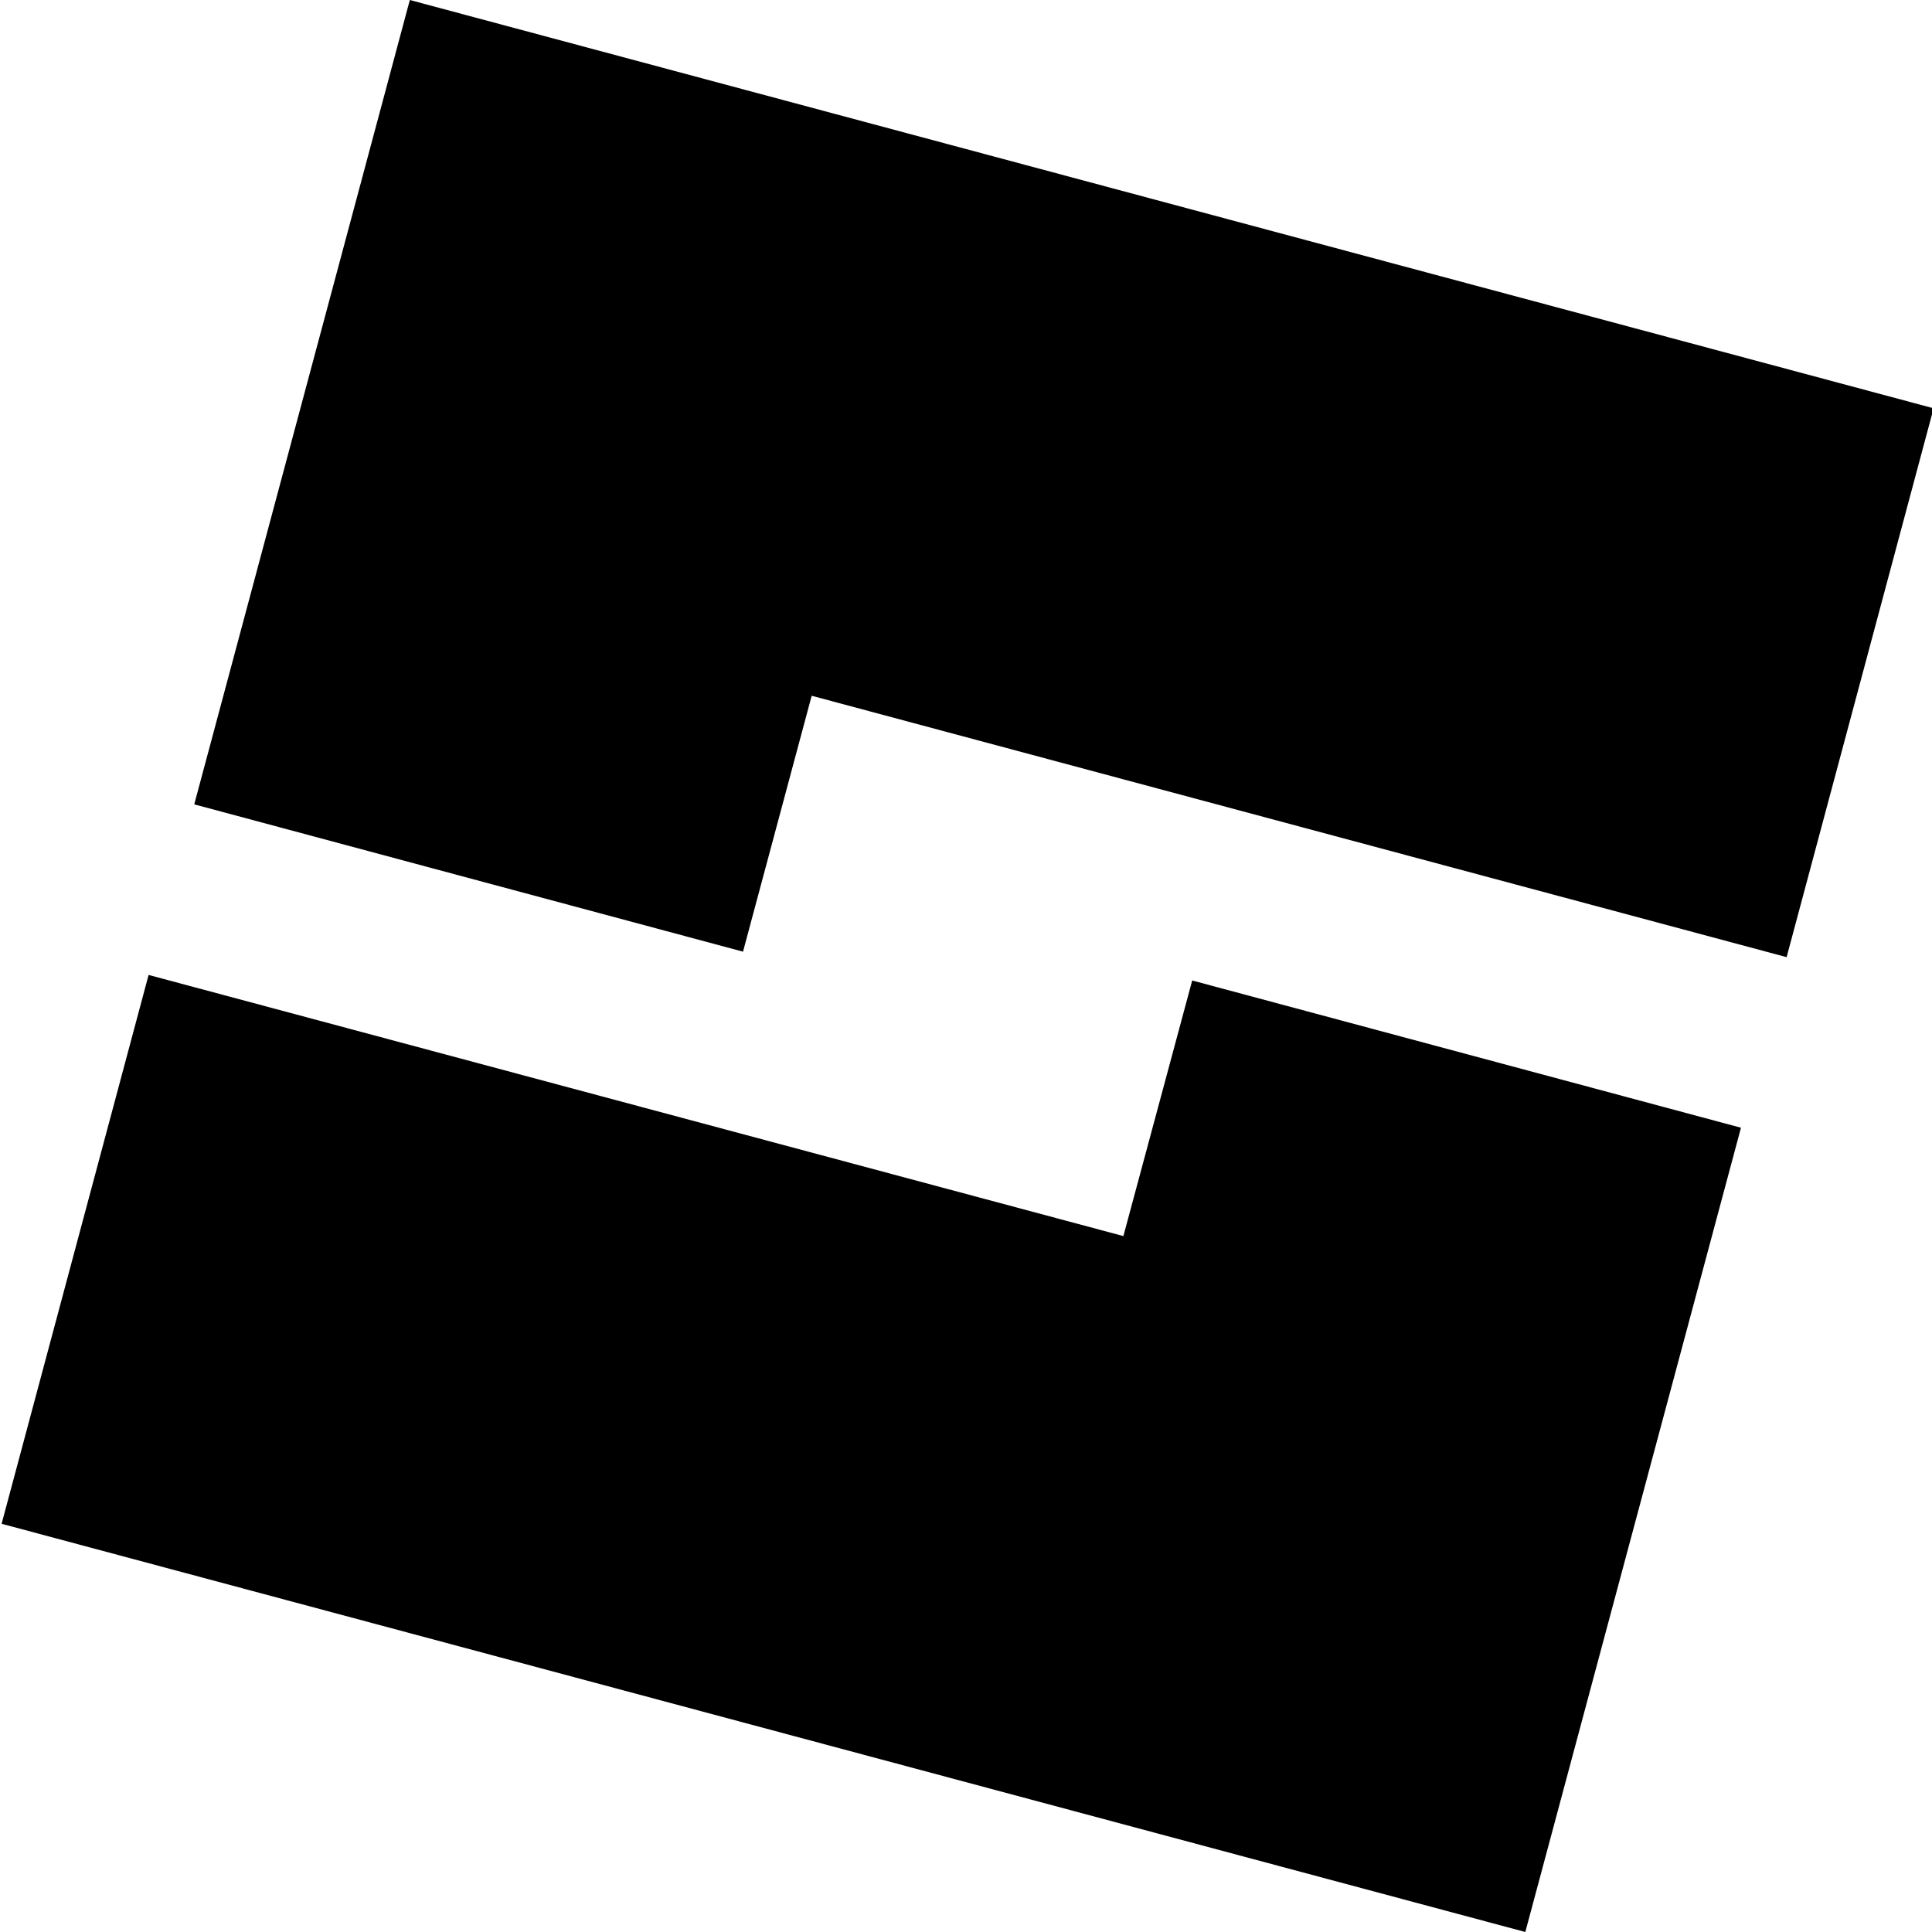 <svg role="img" viewBox="0 0 24 24" xmlns="http://www.w3.org/2000/svg"><title>Roblox Studio</title><path d="M 13.955 15.355 L 1.846 12.111 L 0.02 18.929 L 18.948 24 L 21.627 14.009 L 14.81 12.18 L 13.955 15.355 Z M 5.091 0 L 2.413 9.992 L 9.23 11.822 L 10.083 8.643 L 22.194 11.89 L 24.02 5.072 L 5.091 0 Z M 5.091 0"/></svg>